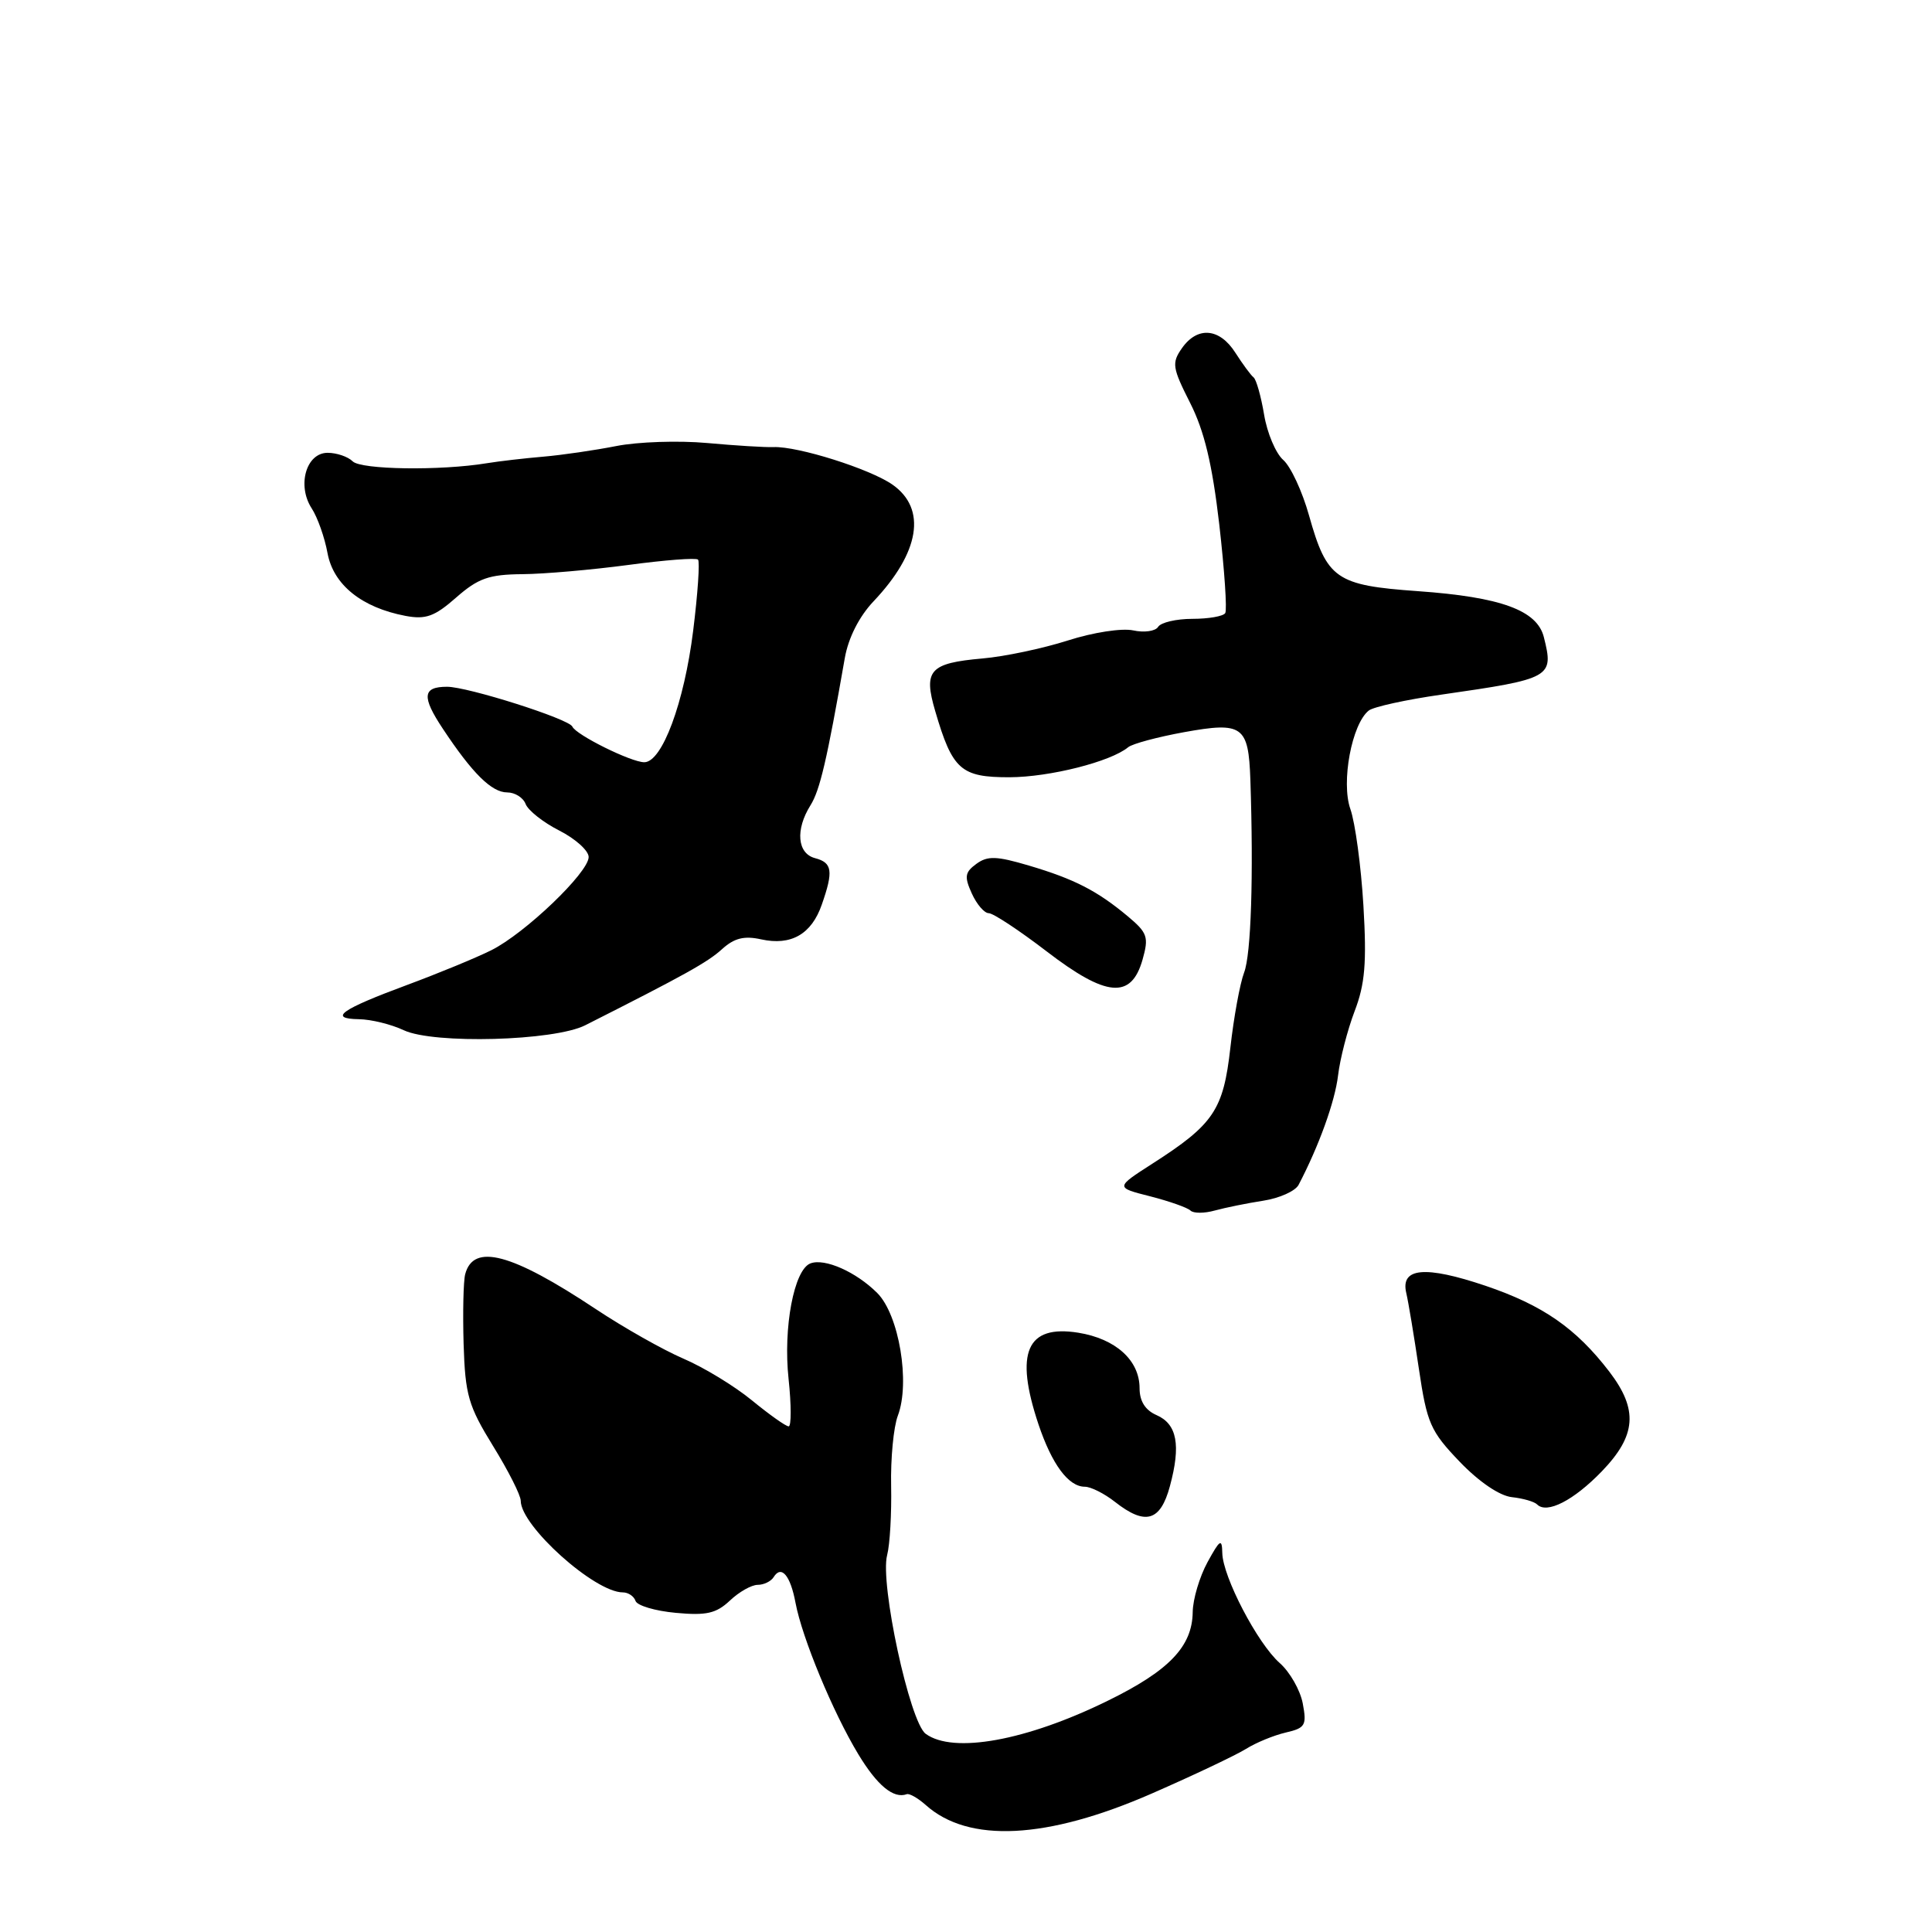 <?xml version="1.0" encoding="UTF-8" standalone="no"?>
<!DOCTYPE svg PUBLIC "-//W3C//DTD SVG 1.1//EN" "http://www.w3.org/Graphics/SVG/1.1/DTD/svg11.dtd" >
<svg xmlns="http://www.w3.org/2000/svg" xmlns:xlink="http://www.w3.org/1999/xlink" version="1.1" viewBox="0 0 256 256">
 <g >
 <path fill="currentColor"
d=" M 152.60 237.66 C 158.16 235.23 163.78 232.56 165.10 231.74 C 166.42 230.91 168.79 229.94 170.37 229.57 C 172.97 228.97 173.17 228.61 172.62 225.70 C 172.28 223.94 170.91 221.54 169.57 220.36 C 166.63 217.77 162.02 208.93 161.96 205.78 C 161.92 203.81 161.66 203.97 160.00 207.00 C 158.95 208.93 158.06 211.90 158.04 213.62 C 157.98 218.18 154.90 221.39 146.74 225.38 C 135.98 230.66 126.31 232.41 122.66 229.74 C 120.54 228.19 116.57 209.79 117.55 206.06 C 117.92 204.65 118.15 200.53 118.08 196.90 C 118.00 193.27 118.40 189.08 118.97 187.58 C 120.63 183.20 119.13 174.22 116.24 171.33 C 113.44 168.53 109.27 166.68 107.38 167.41 C 105.21 168.24 103.76 175.93 104.49 182.71 C 104.86 186.17 104.86 189.00 104.50 189.00 C 104.13 189.00 101.95 187.45 99.64 185.56 C 97.33 183.66 93.23 181.17 90.54 180.02 C 87.85 178.86 82.63 175.91 78.93 173.45 C 67.79 166.05 62.73 164.70 61.64 168.84 C 61.40 169.75 61.31 173.91 61.43 178.08 C 61.64 184.85 62.06 186.29 65.33 191.60 C 67.35 194.87 69.00 198.13 69.00 198.86 C 69.00 202.20 78.80 211.00 82.53 211.00 C 83.25 211.00 84.00 211.51 84.21 212.13 C 84.42 212.75 86.82 213.46 89.54 213.71 C 93.60 214.09 94.90 213.79 96.71 212.09 C 97.92 210.94 99.58 210.00 100.40 210.00 C 101.21 210.00 102.16 209.54 102.51 208.98 C 103.53 207.33 104.73 208.74 105.41 212.38 C 106.28 217.02 110.36 226.87 113.72 232.43 C 116.24 236.60 118.40 238.38 120.15 237.74 C 120.50 237.61 121.62 238.25 122.65 239.16 C 128.32 244.26 138.72 243.73 152.60 237.66 Z  M 155.02 196.92 C 156.49 191.48 155.97 188.70 153.25 187.51 C 151.75 186.86 151.00 185.66 151.00 183.95 C 151.00 180.25 147.84 177.39 142.87 176.59 C 136.03 175.50 134.42 179.21 137.60 188.72 C 139.39 194.05 141.58 197.00 143.75 197.00 C 144.54 197.00 146.33 197.90 147.73 199.00 C 151.76 202.17 153.76 201.60 155.02 196.92 Z  M 212.25 194.96 C 216.83 190.21 217.09 186.79 213.25 181.76 C 208.83 176.00 204.44 172.95 196.83 170.37 C 188.82 167.67 185.54 167.97 186.34 171.34 C 186.62 172.53 187.37 177.05 188.01 181.38 C 189.08 188.59 189.53 189.63 193.41 193.68 C 195.97 196.35 198.71 198.21 200.33 198.38 C 201.80 198.54 203.31 198.97 203.68 199.35 C 204.97 200.64 208.52 198.82 212.25 194.96 Z  M 167.39 159.10 C 169.54 158.77 171.64 157.82 172.07 157.00 C 174.77 151.84 176.89 145.96 177.30 142.50 C 177.56 140.30 178.55 136.47 179.49 134.00 C 180.87 130.40 181.11 127.59 180.66 120.00 C 180.35 114.78 179.57 109.01 178.93 107.20 C 177.68 103.64 179.12 95.93 181.37 94.15 C 181.99 93.66 186.32 92.71 191.00 92.04 C 205.60 89.94 205.91 89.77 204.57 84.43 C 203.68 80.86 198.87 79.11 187.85 78.33 C 177.02 77.56 175.82 76.73 173.45 68.29 C 172.56 65.11 171.02 61.80 170.03 60.94 C 169.05 60.08 167.90 57.38 167.50 54.94 C 167.09 52.50 166.46 50.27 166.10 50.00 C 165.75 49.73 164.67 48.26 163.70 46.75 C 161.61 43.46 158.67 43.20 156.61 46.14 C 155.24 48.10 155.34 48.73 157.70 53.39 C 159.58 57.11 160.63 61.49 161.56 69.49 C 162.25 75.53 162.61 80.82 162.35 81.24 C 162.09 81.66 160.14 82.00 158.00 82.00 C 155.86 82.00 153.82 82.48 153.46 83.06 C 153.10 83.64 151.61 83.85 150.15 83.53 C 148.66 83.21 144.85 83.79 141.49 84.87 C 138.20 85.92 133.11 87.00 130.19 87.25 C 123.18 87.87 122.33 88.81 123.92 94.22 C 126.20 102.01 127.32 103.00 133.77 102.99 C 139.10 102.97 147.17 100.93 149.49 99.01 C 150.05 98.55 153.37 97.66 156.88 97.02 C 164.66 95.61 165.43 96.17 165.68 103.30 C 166.11 116.06 165.78 126.46 164.85 128.87 C 164.30 130.32 163.48 134.80 163.03 138.83 C 162.10 147.09 160.83 148.98 152.70 154.19 C 147.78 157.35 147.78 157.35 152.41 158.52 C 154.95 159.17 157.35 160.02 157.74 160.40 C 158.12 160.79 159.58 160.79 160.97 160.40 C 162.36 160.02 165.25 159.43 167.39 159.10 Z  M 77.55 135.85 C 90.77 129.17 93.77 127.50 95.67 125.77 C 97.29 124.30 98.60 123.97 100.86 124.47 C 104.82 125.34 107.53 123.79 108.89 119.87 C 110.45 115.42 110.29 114.31 108.00 113.71 C 105.64 113.09 105.37 109.94 107.39 106.71 C 108.64 104.72 109.57 100.76 111.94 87.20 C 112.41 84.52 113.84 81.70 115.73 79.70 C 121.89 73.20 122.83 67.41 118.25 64.21 C 115.27 62.13 105.73 59.12 102.50 59.24 C 101.40 59.29 97.43 59.04 93.68 58.70 C 89.92 58.36 84.52 58.54 81.68 59.10 C 78.83 59.66 74.47 60.30 72.00 60.51 C 69.53 60.72 66.15 61.11 64.50 61.38 C 58.38 62.39 47.84 62.24 46.73 61.13 C 46.11 60.51 44.61 60.00 43.41 60.00 C 40.57 60.00 39.33 64.32 41.30 67.36 C 42.07 68.54 43.02 71.21 43.40 73.30 C 44.18 77.49 47.93 80.51 53.74 81.61 C 56.42 82.11 57.59 81.69 60.45 79.17 C 63.36 76.62 64.78 76.12 69.21 76.08 C 72.12 76.06 78.44 75.50 83.25 74.86 C 88.07 74.21 92.22 73.89 92.49 74.15 C 92.75 74.41 92.46 78.65 91.85 83.56 C 90.66 93.13 87.73 101.00 85.37 101.00 C 83.63 101.00 76.33 97.38 75.84 96.28 C 75.40 95.26 61.98 91.00 59.24 91.00 C 55.98 91.00 55.85 92.31 58.69 96.58 C 62.60 102.48 65.15 105.00 67.21 105.00 C 68.23 105.00 69.33 105.69 69.65 106.54 C 69.98 107.39 71.99 108.98 74.12 110.06 C 76.26 111.15 78.00 112.72 78.00 113.56 C 78.00 115.61 69.57 123.68 65.10 125.91 C 63.12 126.90 58.12 128.96 54.00 130.49 C 45.17 133.76 43.45 134.98 47.55 135.05 C 49.17 135.07 51.85 135.73 53.50 136.51 C 57.45 138.37 73.43 137.94 77.55 135.85 Z  M 151.39 127.17 C 152.24 124.16 152.06 123.61 149.42 121.40 C 145.37 118.02 142.34 116.47 136.33 114.69 C 132.04 113.42 130.86 113.38 129.37 114.47 C 127.85 115.58 127.76 116.17 128.77 118.39 C 129.42 119.83 130.43 121.00 131.01 121.00 C 131.60 121.00 135.04 123.27 138.67 126.05 C 146.60 132.14 149.89 132.43 151.39 127.17 Z "/>
</g>
</svg>